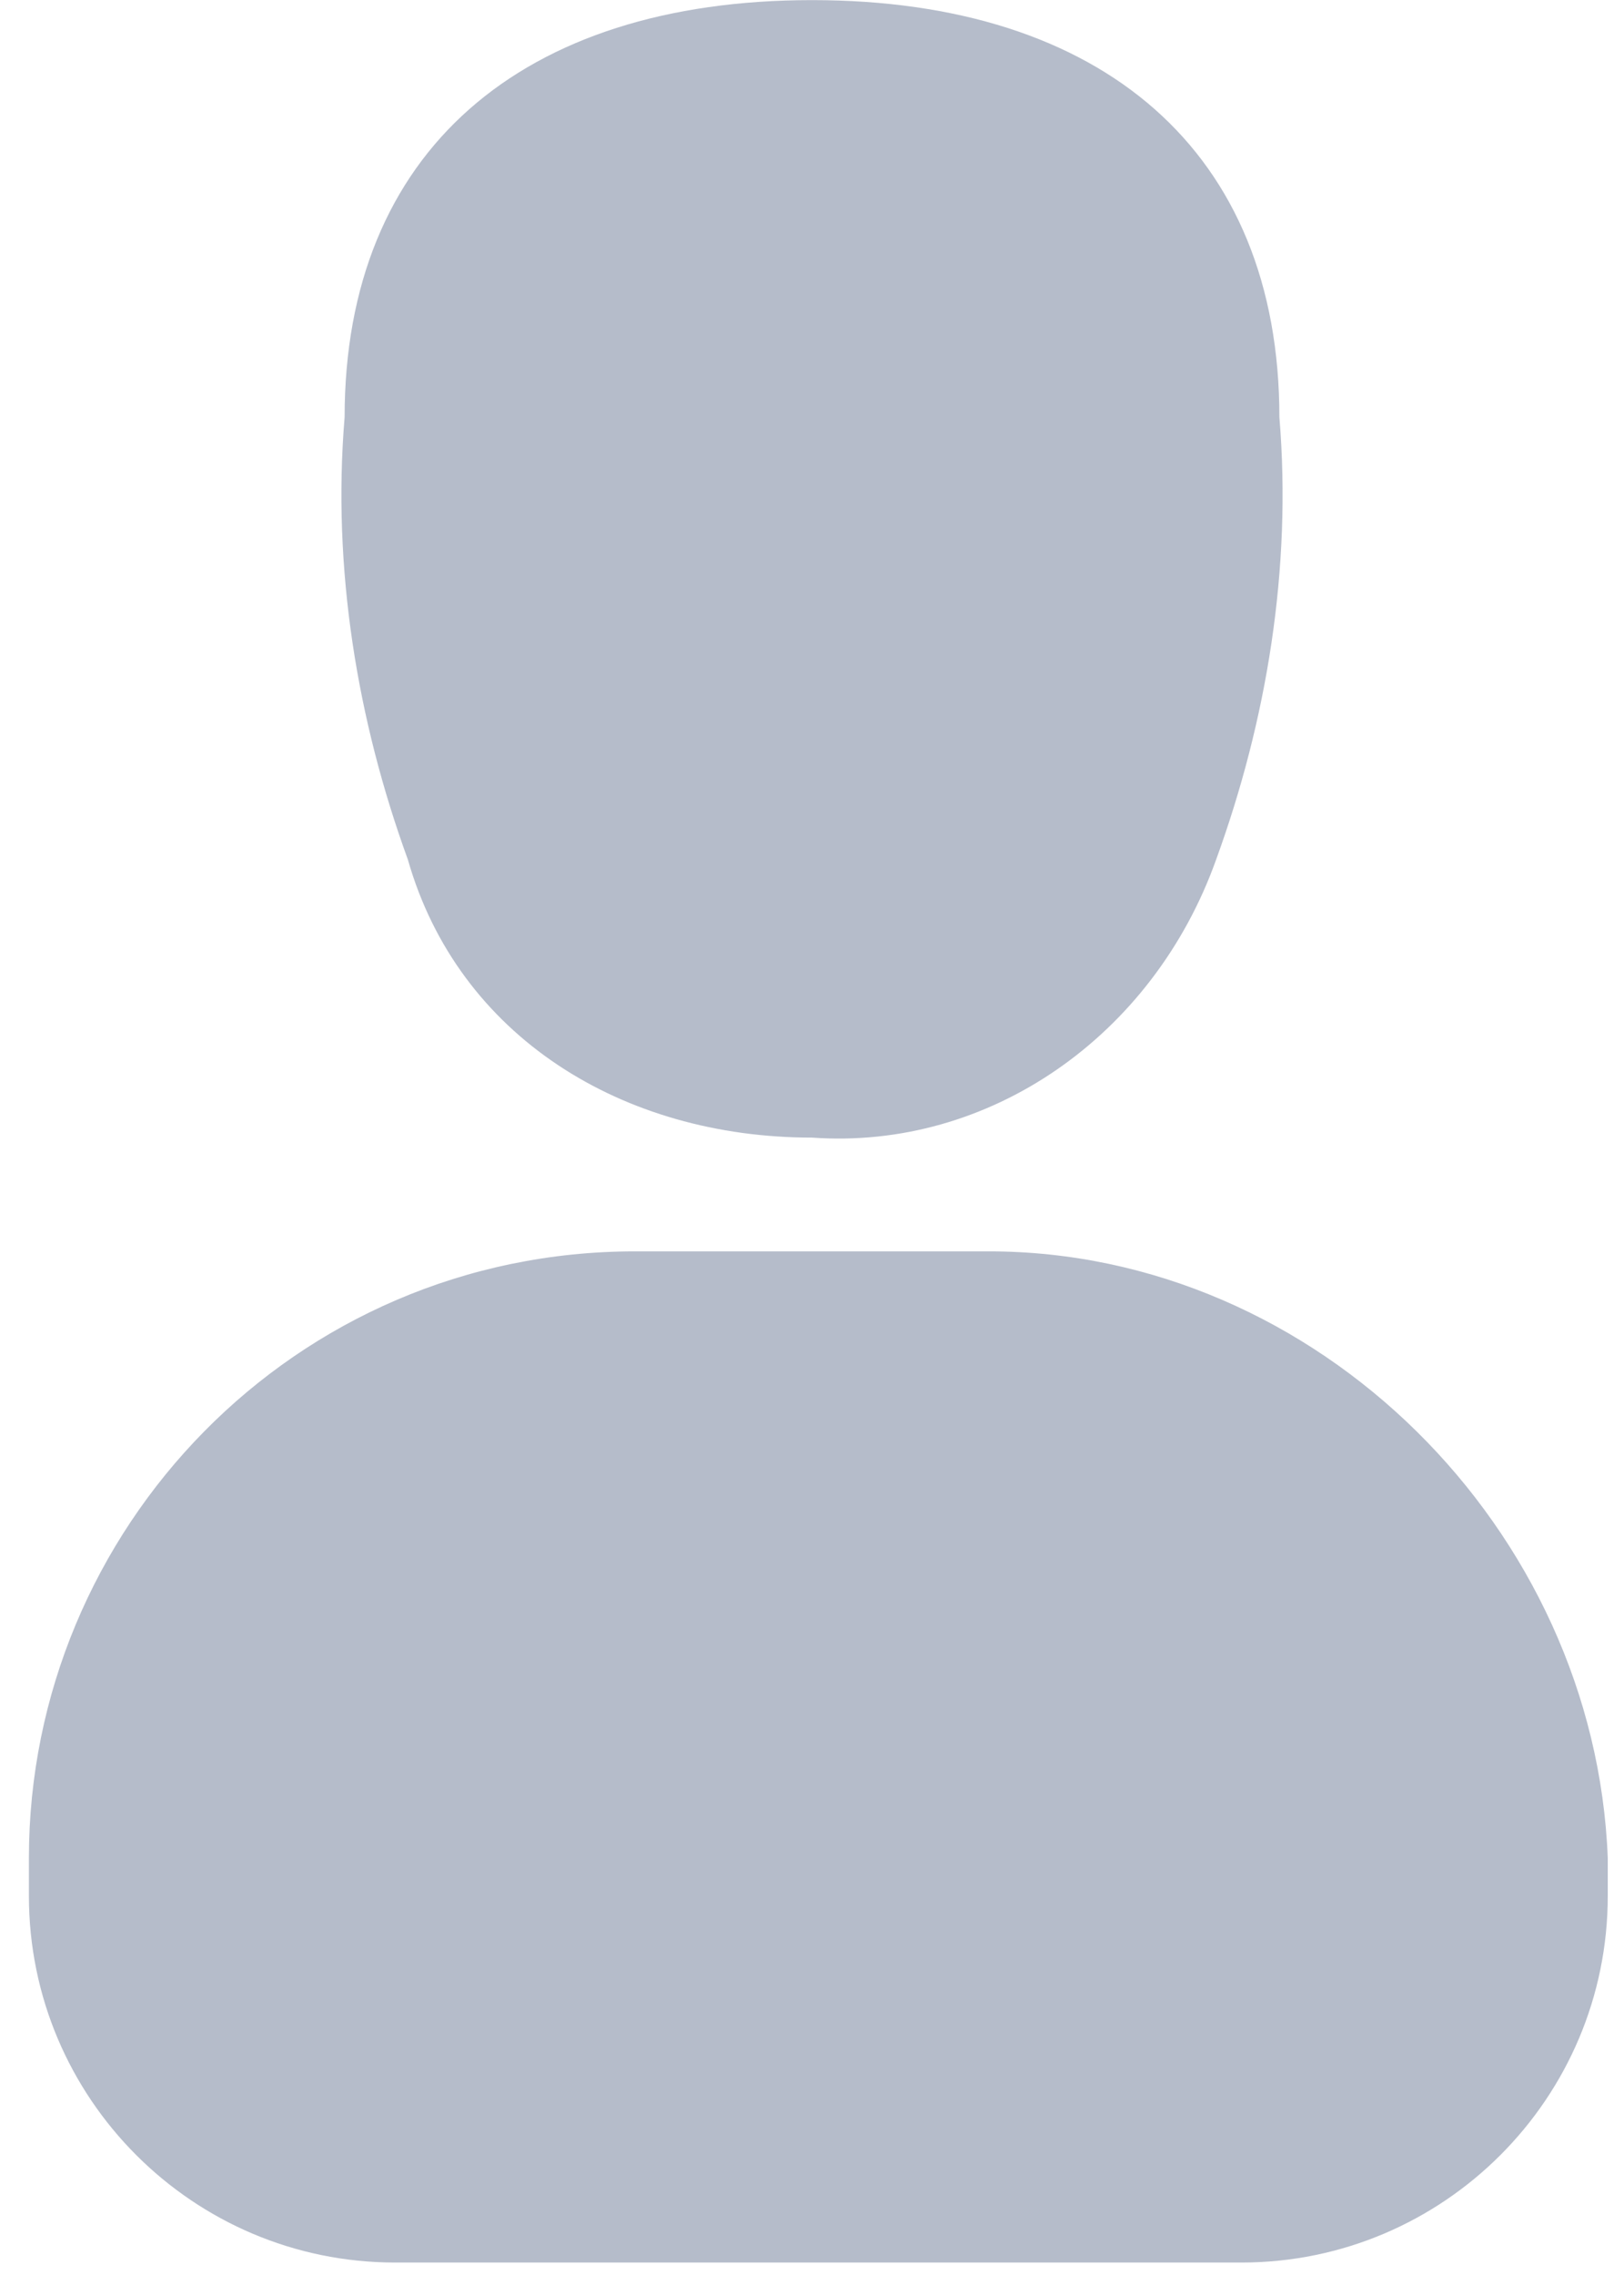 <svg width="15" height="21" viewBox="0 0 15 21" fill="none" xmlns="http://www.w3.org/2000/svg">
<path d="M7.5 10.501C9.133 10.618 10.65 9.568 11.233 7.934C11.7 6.651 11.933 5.251 11.817 3.851C11.817 1.401 10.183 0.001 7.5 0.001C4.817 0.001 3.183 1.401 3.183 3.851C3.067 5.251 3.3 6.651 3.767 7.934C4.233 9.568 5.75 10.501 7.5 10.501Z" fill="#B5BCCA"/>
<path d="M9.133 11.551H5.867C2.717 11.551 0.267 14.118 0.267 17.151V17.501C0.267 19.368 1.783 20.885 3.65 20.885H11.467C13.333 20.885 14.85 19.368 14.85 17.501V17.151C14.733 14.118 12.167 11.551 9.133 11.551Z" fill="#B5BCCA"/>
</svg>
